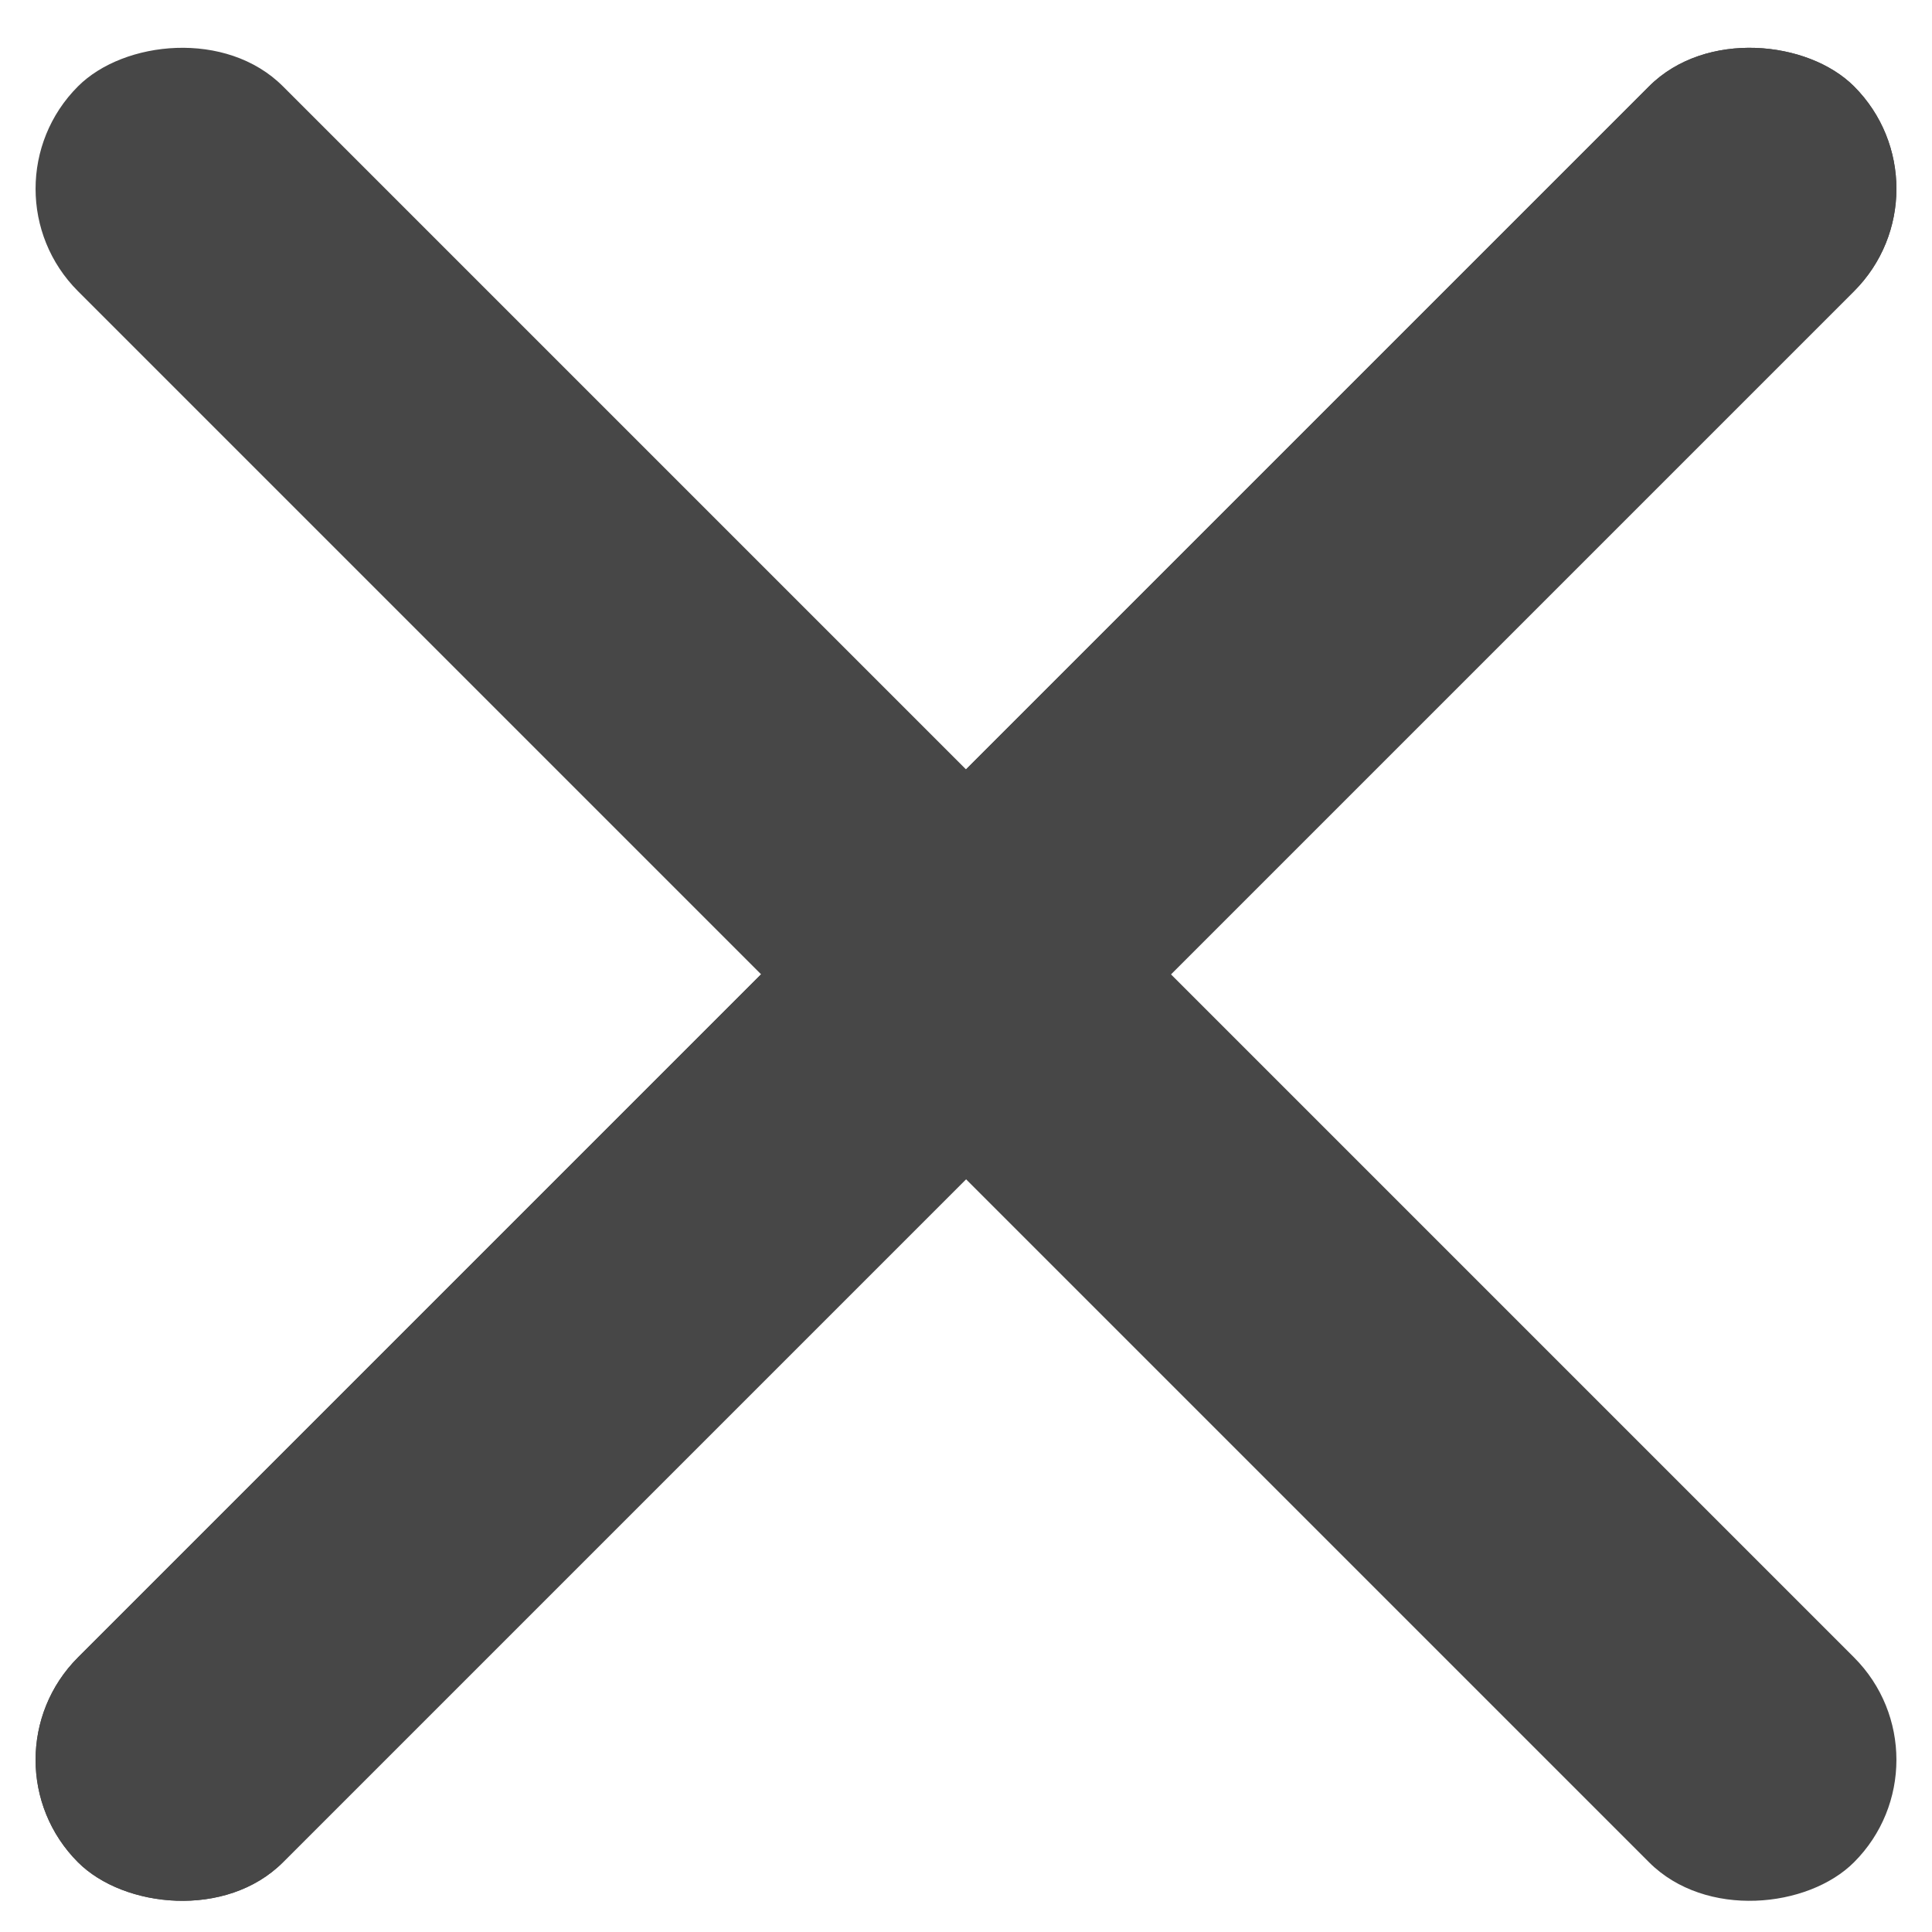 <svg xmlns="http://www.w3.org/2000/svg" xmlns:xlink="http://www.w3.org/1999/xlink" width="20px" height="20px" viewBox="0 0 20 20" version="1.1"> <!-- Generator: sketchtool 64 (101010) - https://sketch.com --> <title>45D6CAEB-0F77-4018-820F-73BEB7990DCC@2x</title> <desc>Created with sketchtool.</desc> <g id="Styles" stroke="none" stroke-width="1" fill="none" fill-rule="evenodd"> <g id="For-Whom-Copy-13" transform="translate(-329, -20)" fill="#474747"> <g id="Group-50" transform="translate(18, 19)"> <g id="Group-Copy-2" transform="translate(310, 0)"> <rect id="Rectangle-Copy-3" transform="translate(11, 11.086) rotate(-45) translate(-11, -11.086) " x="-2" y="9.586" width="26" height="3" rx="1.5"/> <rect id="Rectangle-Copy-3" transform="translate(11, 11.086) rotate(-45) translate(-11, -11.086) " x="-2" y="9.586" width="26" height="3" rx="1.5"/> <rect id="Rectangle-Copy-3" transform="translate(11, 11.086) scale(-1, 1) rotate(-45) translate(-11, -11.086) " x="-2" y="9.586" width="26" height="3" rx="1.5"/> </g> </g> </g> </g> </svg>